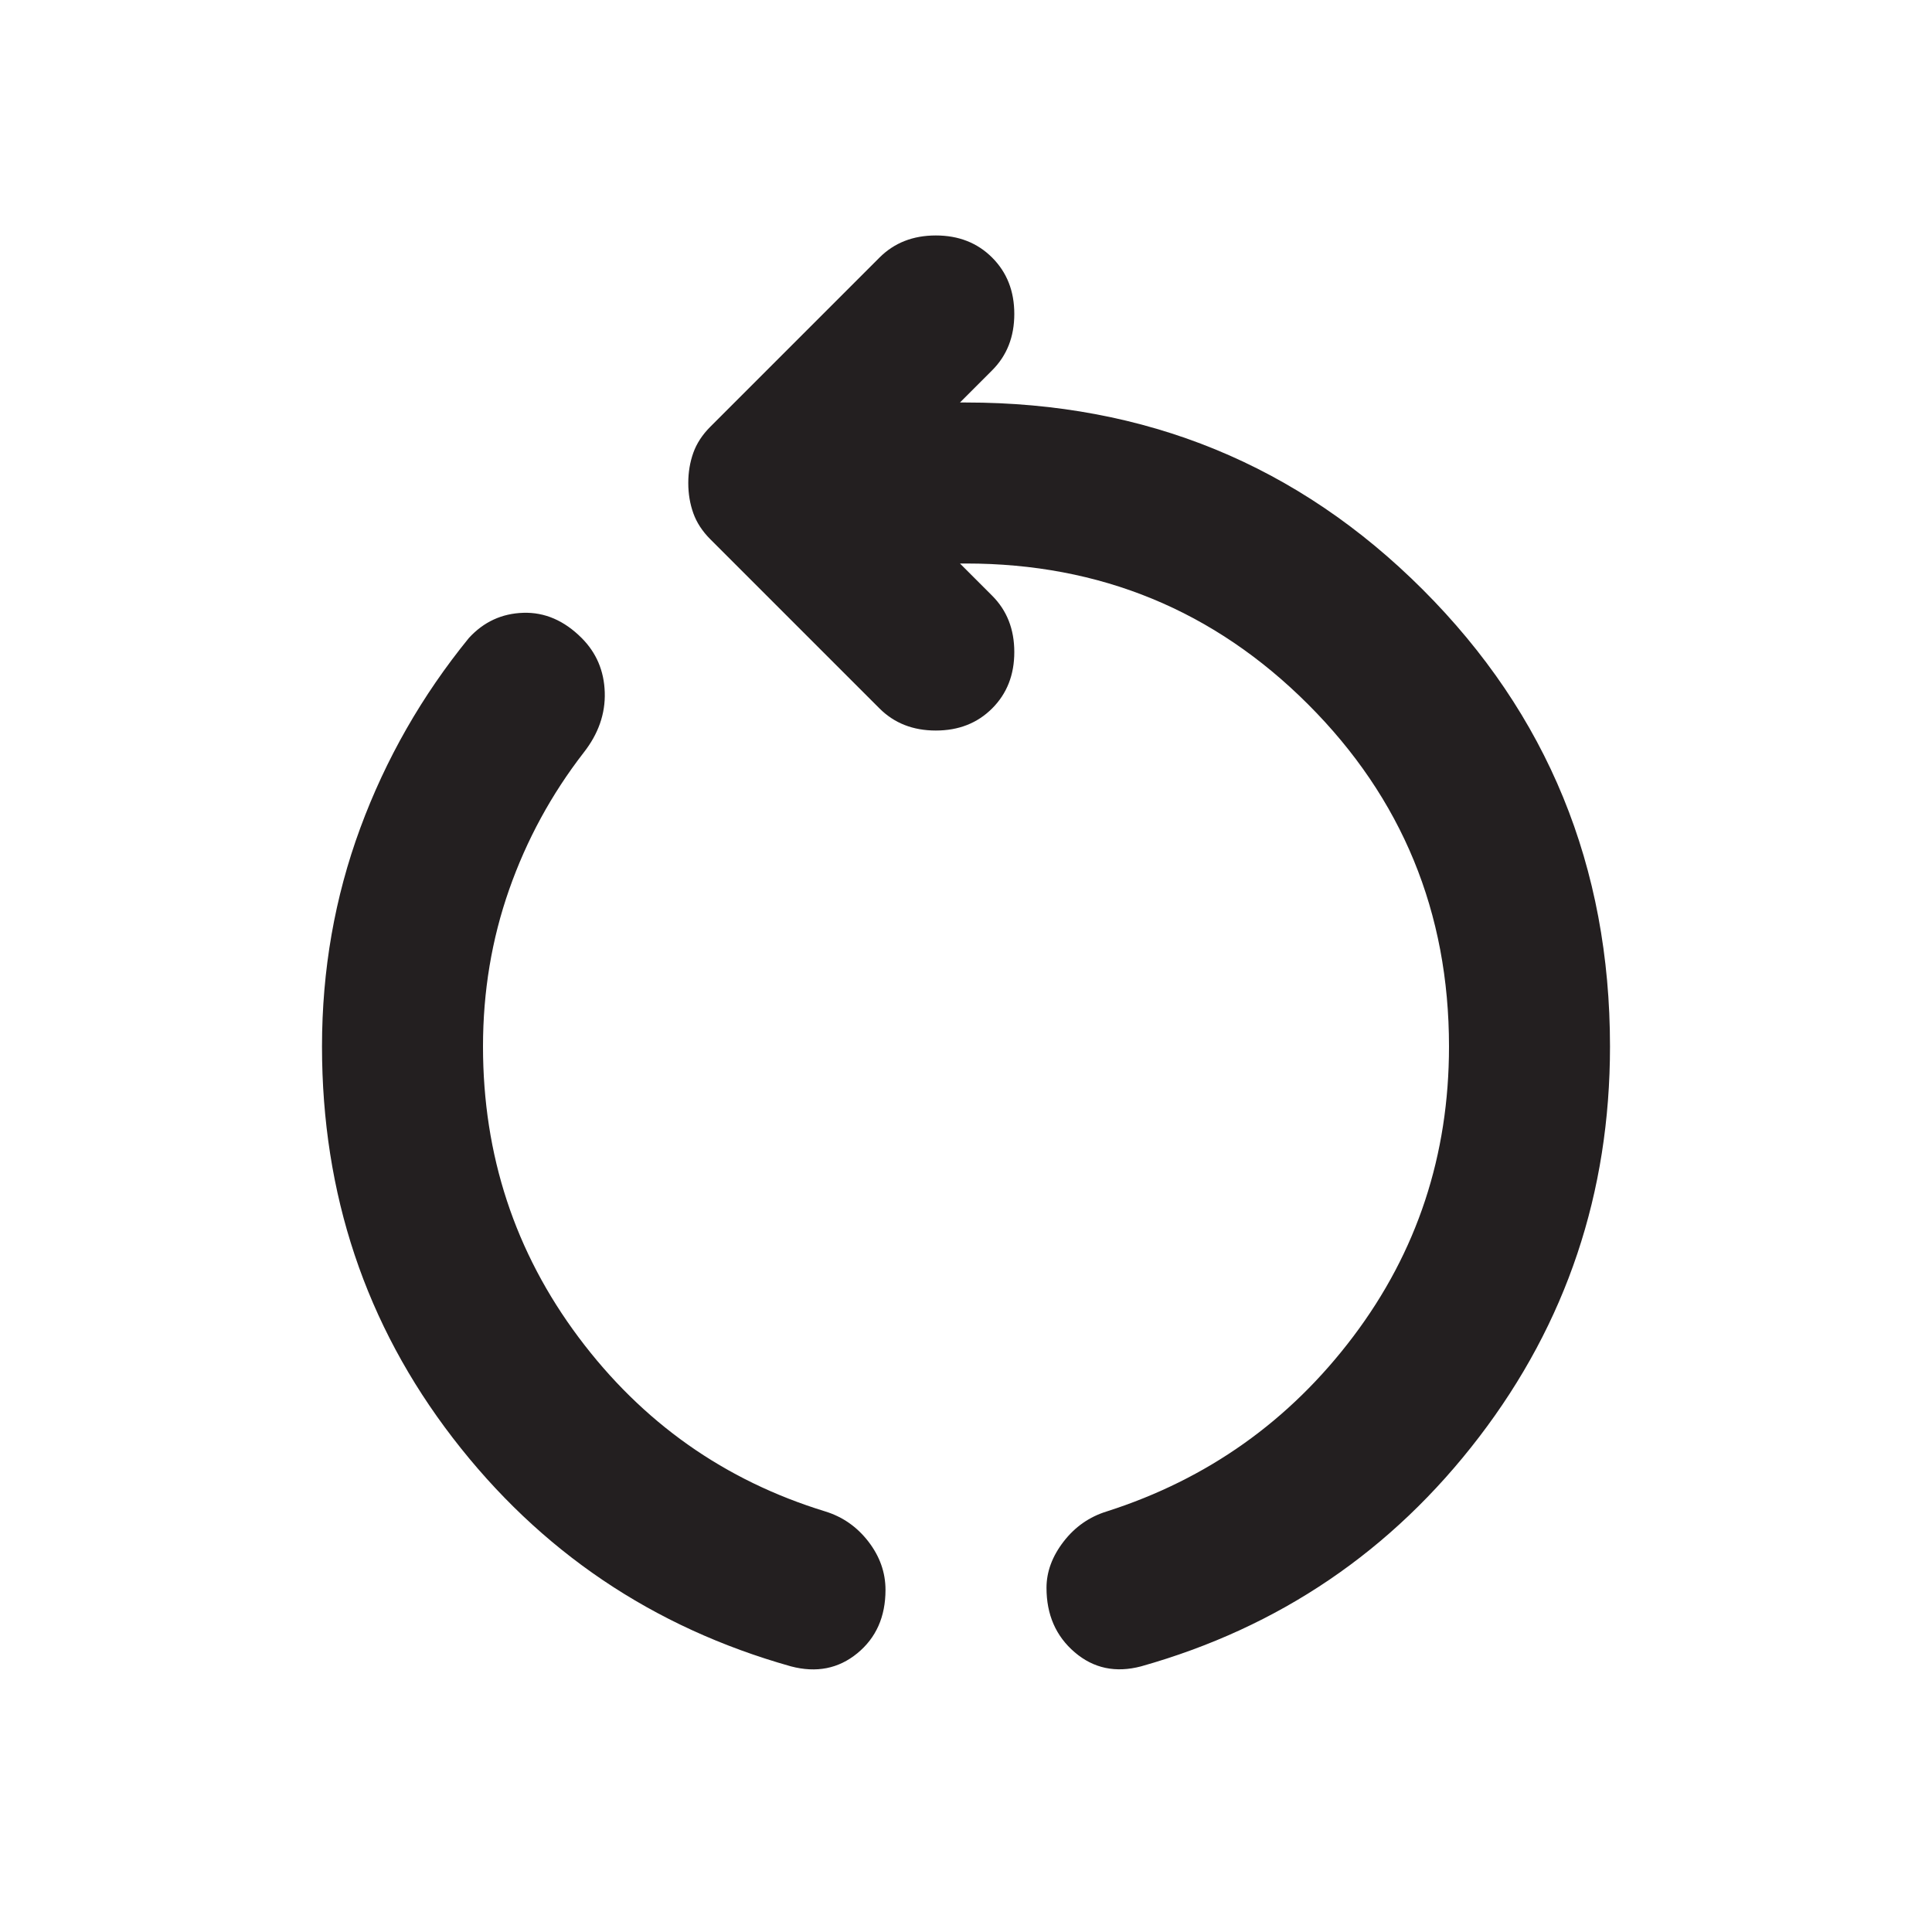 <svg width="48" height="48" viewBox="0 0 48 48" fill="none" xmlns="http://www.w3.org/2000/svg">
<path d="M19.65 41.4C16.217 40.433 13.417 38.542 11.25 35.725C9.083 32.908 8 29.667 8 26C8 24.1 8.317 22.292 8.95 20.575C9.583 18.858 10.483 17.283 11.65 15.85C12.017 15.45 12.467 15.242 13 15.225C13.533 15.208 14.017 15.417 14.45 15.85C14.817 16.217 15.008 16.667 15.025 17.2C15.042 17.733 14.867 18.233 14.5 18.7C13.7 19.733 13.083 20.867 12.65 22.1C12.217 23.333 12 24.633 12 26C12 28.7 12.792 31.108 14.375 33.225C15.958 35.342 18 36.783 20.5 37.55C20.933 37.683 21.292 37.933 21.575 38.3C21.858 38.667 22 39.067 22 39.5C22 40.167 21.767 40.692 21.3 41.075C20.833 41.458 20.283 41.567 19.65 41.4ZM28.35 41.4C27.717 41.567 27.167 41.45 26.7 41.05C26.233 40.65 26 40.117 26 39.45C26 39.05 26.142 38.667 26.425 38.3C26.708 37.933 27.067 37.683 27.5 37.55C30 36.75 32.042 35.3 33.625 33.2C35.208 31.1 36 28.7 36 26C36 22.667 34.833 19.833 32.5 17.5C30.167 15.167 27.333 14 24 14H23.85L24.65 14.8C25.017 15.167 25.2 15.633 25.2 16.2C25.2 16.767 25.017 17.233 24.65 17.6C24.283 17.967 23.817 18.15 23.25 18.15C22.683 18.15 22.217 17.967 21.85 17.6L17.65 13.4C17.45 13.2 17.308 12.983 17.225 12.75C17.142 12.517 17.1 12.267 17.1 12C17.1 11.733 17.142 11.483 17.225 11.25C17.308 11.017 17.45 10.8 17.65 10.6L21.85 6.4C22.217 6.033 22.683 5.85 23.25 5.85C23.817 5.85 24.283 6.033 24.65 6.4C25.017 6.767 25.2 7.233 25.2 7.8C25.2 8.367 25.017 8.833 24.65 9.2L23.85 10H24C28.467 10 32.25 11.55 35.35 14.65C38.45 17.75 40 21.533 40 26C40 29.633 38.917 32.867 36.75 35.7C34.583 38.533 31.783 40.433 28.35 41.4Z" fill="#231F20"/>
</svg>
